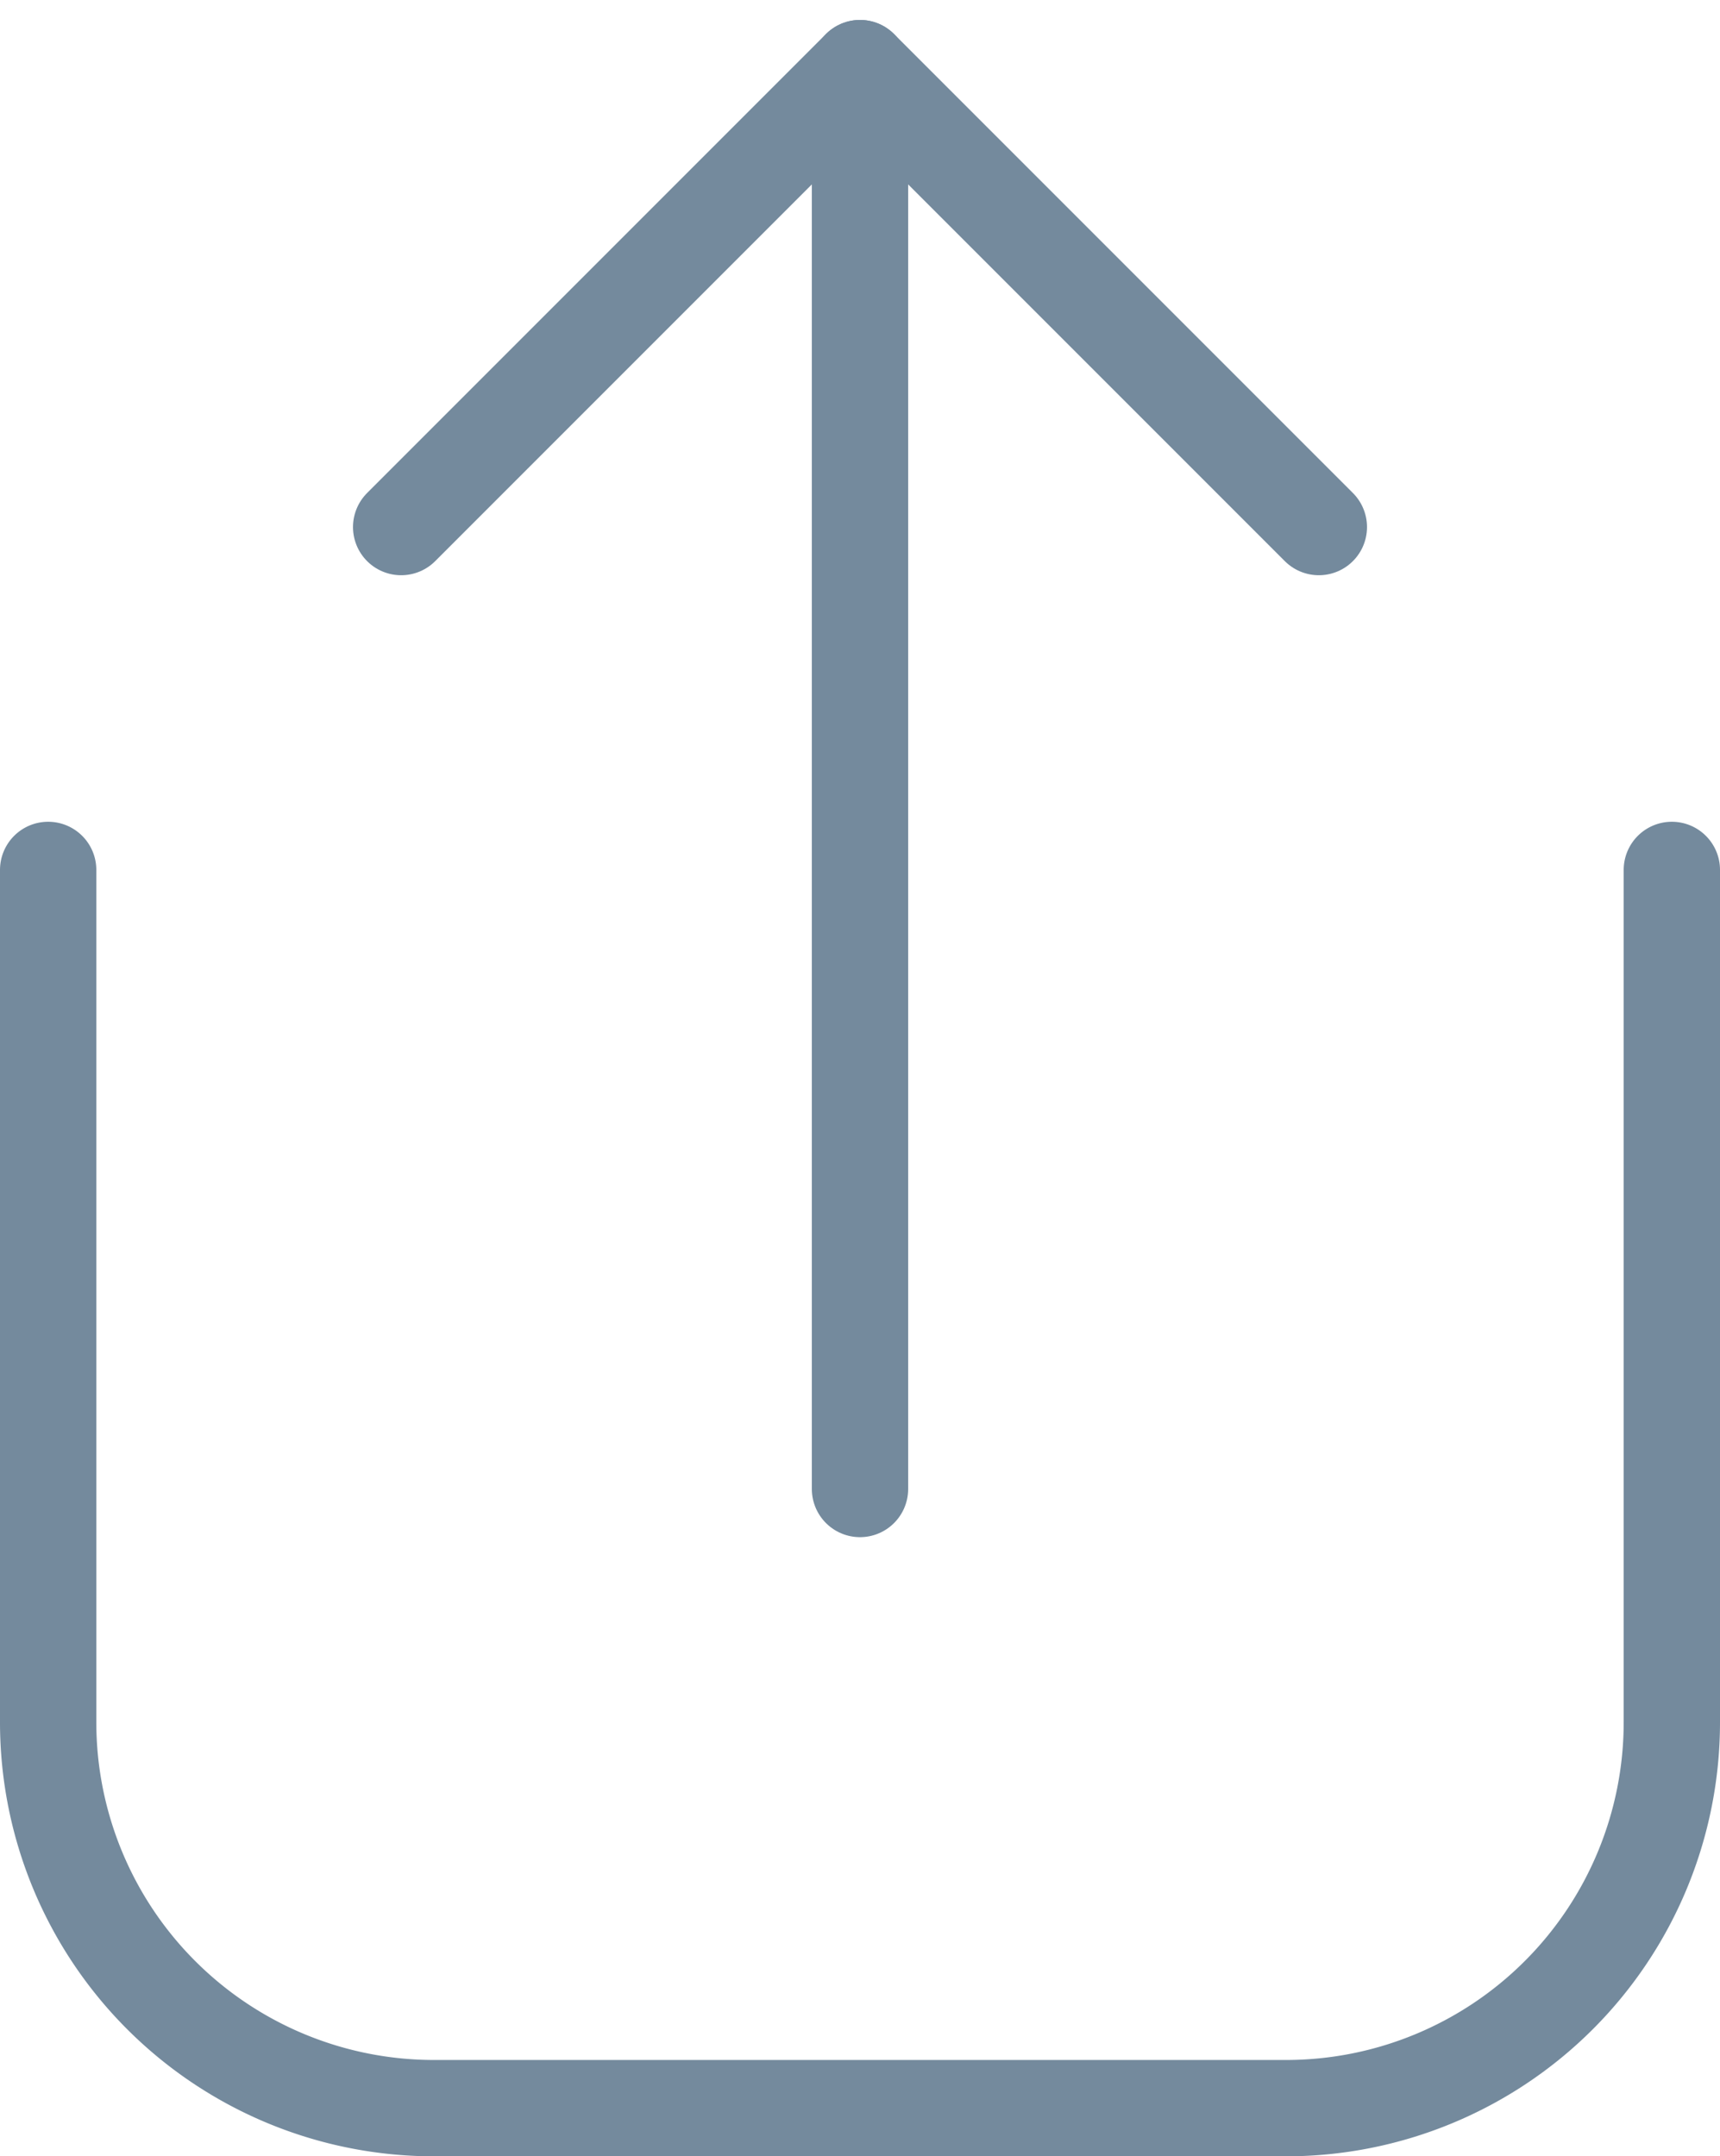 <svg xmlns="http://www.w3.org/2000/svg" width="17.858" height="22.383" viewBox="0 0 17.858 22.383">
  <g id="icon_share" transform="translate(0.5 0.707)">
    <path id="path" d="M487.689,660.44v8.847a4.006,4.006,0,0,1-4.005,4.006h-8.848a4.006,4.006,0,0,1-4.005-4.006V660.44" transform="translate(-470.831 -652.117)" fill="none" stroke="#748a9d" stroke-linecap="round" stroke-linejoin="round" stroke-width="1"/>
    <path id="path-2" data-name="path" d="M479.26,666.866V652.117l-4.764,4.764" transform="translate(-470.831 -652.117)" fill="none" stroke="#748a9d" stroke-linecap="round" stroke-linejoin="round" stroke-width="1"/>
    <line id="line" x2="4.764" y2="4.764" transform="translate(8.429)" fill="none" stroke="#748a9d" stroke-linecap="round" stroke-linejoin="round" stroke-width="1"/>
  </g>
</svg>
